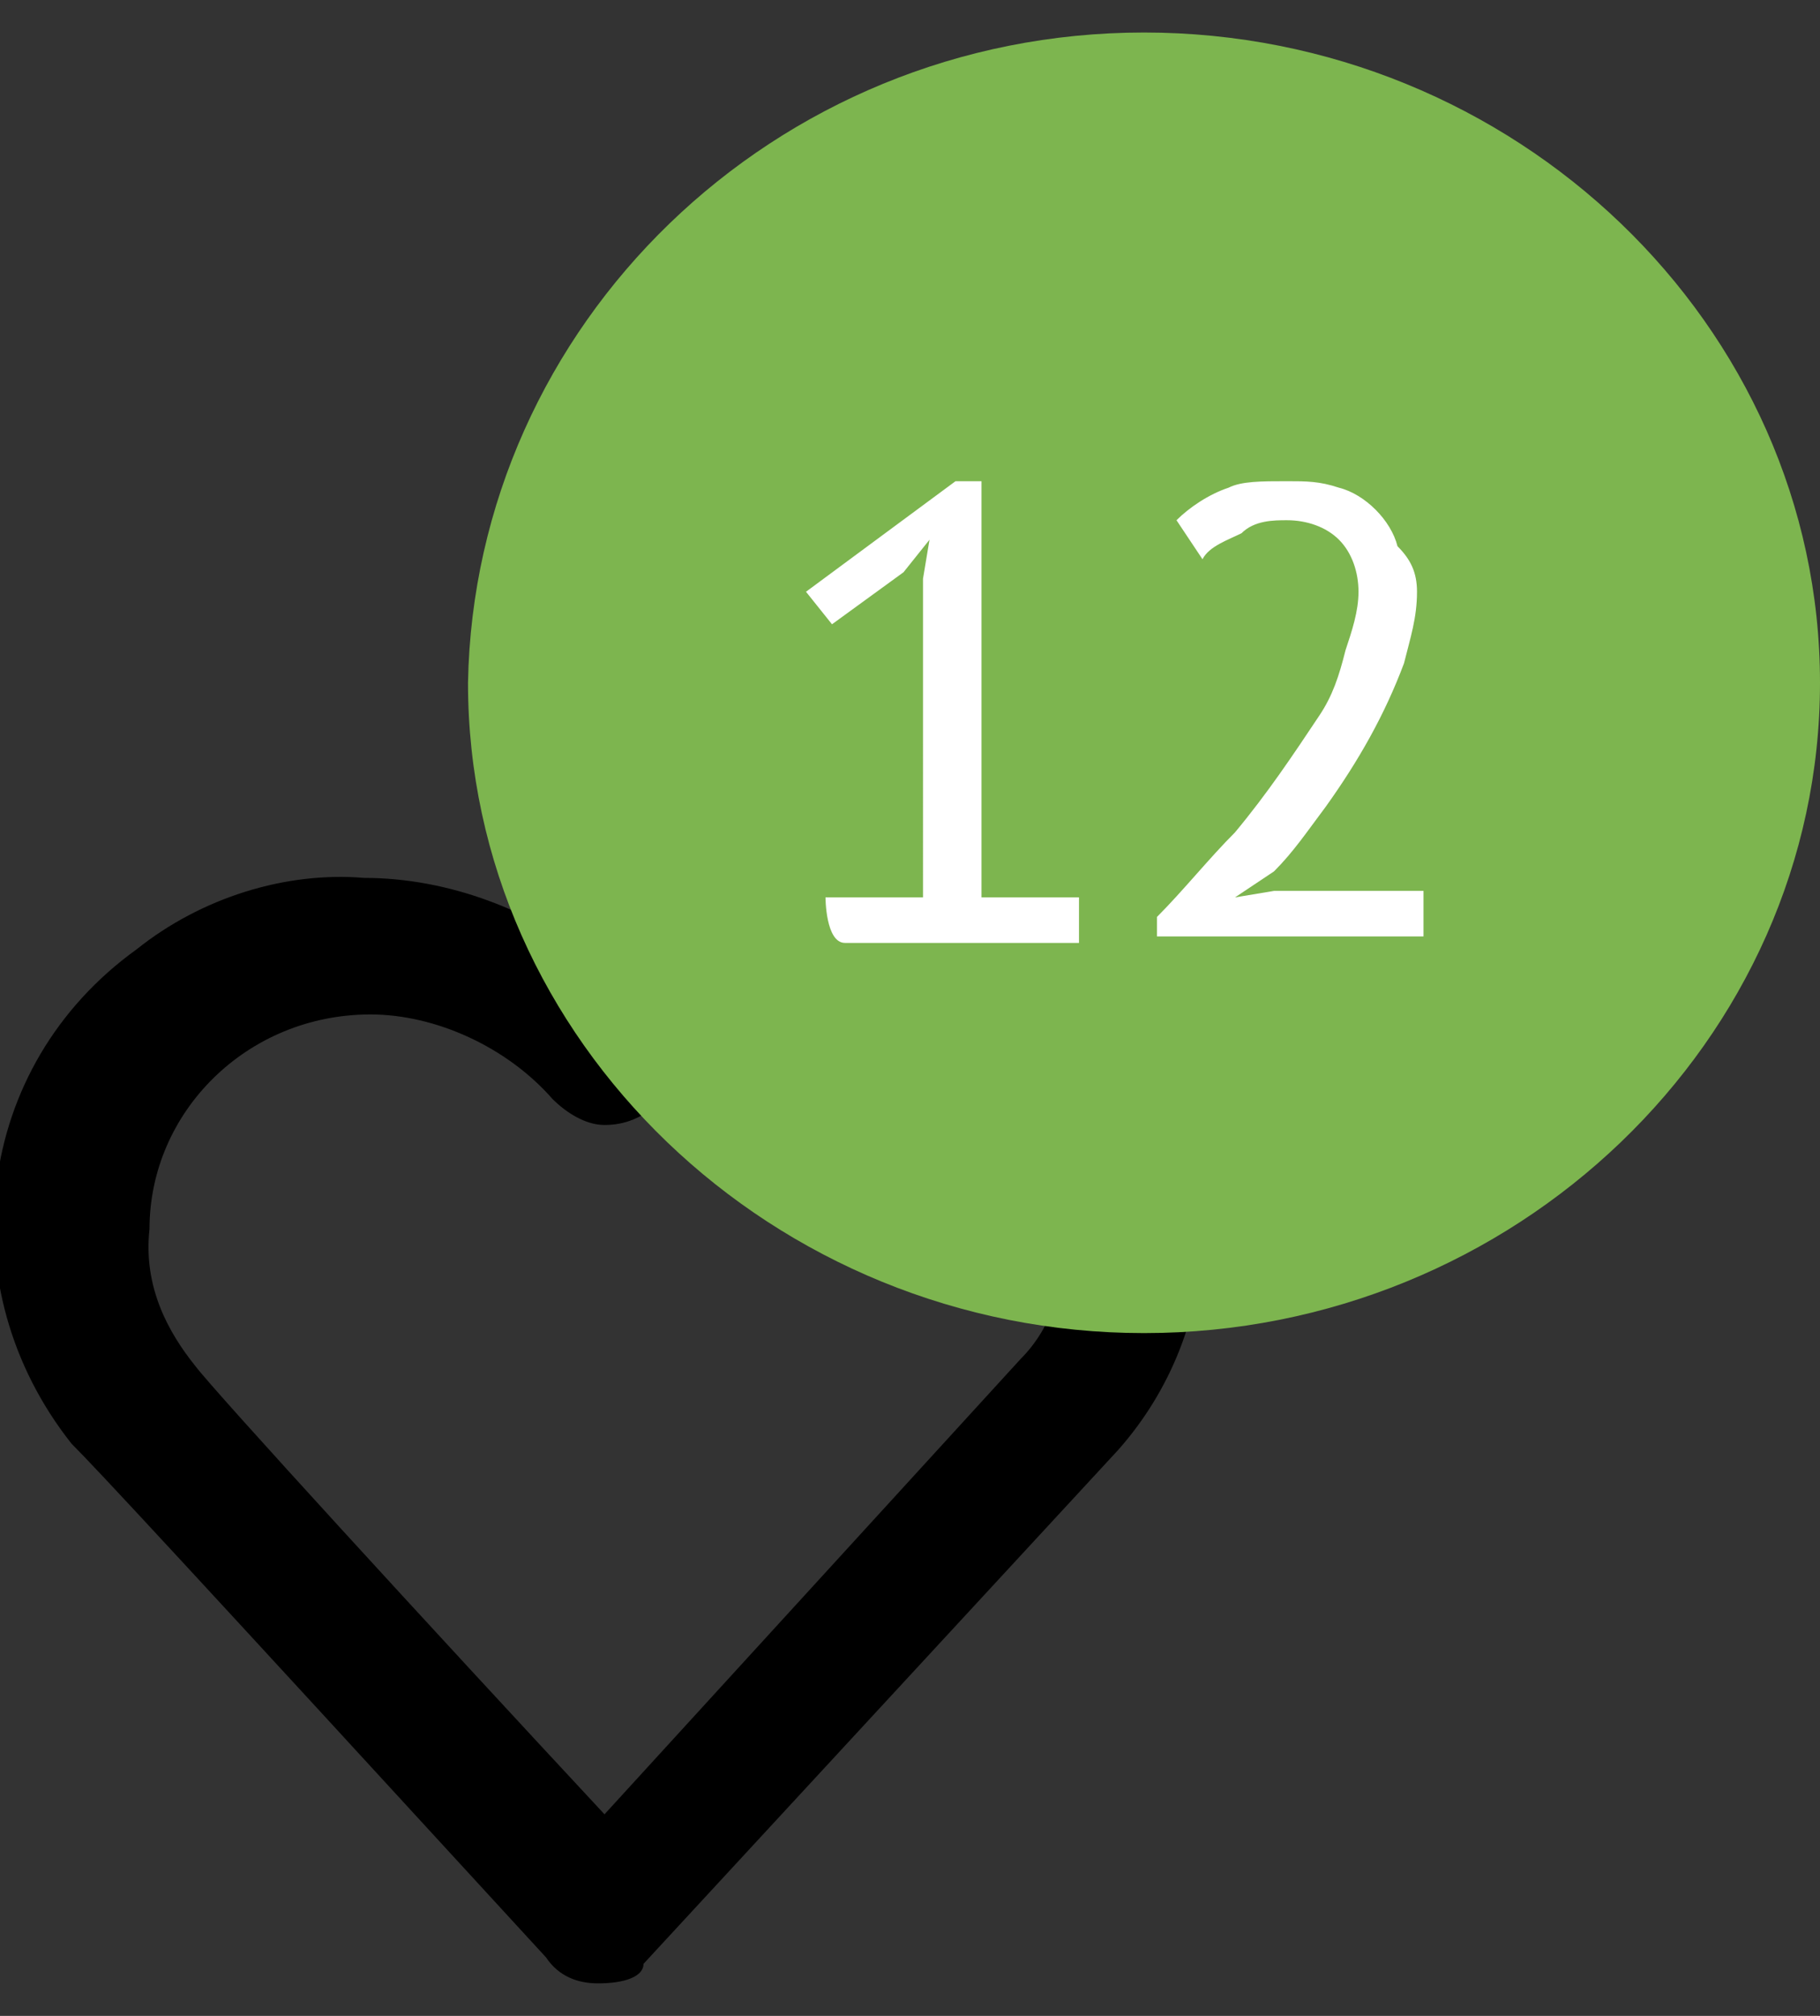 <?xml version="1.0" encoding="utf-8"?>
<!-- Generator: Adobe Illustrator 26.3.1, SVG Export Plug-In . SVG Version: 6.00 Build 0)  -->
<svg version="1.1" id="Layer_1" xmlns="http://www.w3.org/2000/svg" xmlns:xlink="http://www.w3.org/1999/xlink" x="0px" y="0px"
	 viewBox="0 0 28 31" style="enable-background:new 0 0 28 31;" xml:space="preserve">
<rect x="0" y="0" width="28" height="31" fill="#333333" stroke="none"/>
<style type="text/css">
	.st0{fill:#7DB54F;}
	.st1{fill:#FFFFFF;}
</style>
<path d="M9.2,30.5c-0.3,0-0.6-0.1-0.8-0.4c-5.6-6.1-6.9-7.5-7.3-7.9c-1.9-2.4-1.5-5.8,1-7.6c1-0.8,2.3-1.2,3.5-1.1
	c1.3,0,2.6,0.5,3.6,1.3c2.4-2,5.9-1.7,8,0.6c0.8,1,1.3,2.2,1.3,3.5s-0.5,2.5-1.3,3.4l-7.3,7.9C9.9,30.4,9.6,30.5,9.2,30.5z M3,21
	c0.3,0.4,3.6,4,6.3,6.9l6.4-7c0.5-0.5,0.7-1.2,0.7-2c0-1.8-1.6-3.3-3.4-3.3c-1,0-2.1,0.5-2.8,1.3c-0.3,0.3-0.6,0.4-0.9,0.4
	s-0.6-0.2-0.8-0.4c-0.7-0.8-1.8-1.3-2.8-1.3c-1.9,0-3.4,1.5-3.4,3.3C2.2,19.8,2.6,20.5,3,21C2.9,21,2.9,21,3,21z"/>
<path class="st0" d="M17.6,0.5L17.6,0.5C23.3,0.5,28,5,28,10.5l0,0c0,5.5-4.7,10-10.4,10l0,0c-5.7,0-10.4-4.5-10.4-10l0,0
	C7.3,5,11.9,0.5,17.6,0.5z"/>
<path class="st1" d="M12.7,13.8h1.5V8.9l0.1-0.6l-0.4,0.5l-1.1,0.8l-0.4-0.5l2.3-1.7h0.4v6.4h1.5v0.7h-3.6
	C12.7,14.5,12.7,13.8,12.7,13.8z M21.8,9.1c0,0.4-0.1,0.7-0.2,1.1c-0.3,0.8-0.7,1.5-1.2,2.2c-0.3,0.4-0.5,0.7-0.8,1L19,13.8l0,0
	l0.6-0.1h2.3v0.7h-4.1v-0.3c0.4-0.4,0.8-0.9,1.2-1.3c0.5-0.6,0.9-1.2,1.3-1.8c0.2-0.3,0.3-0.6,0.4-1c0.1-0.3,0.2-0.6,0.2-0.9
	c0-0.3-0.1-0.6-0.3-0.8S20.1,8,19.8,8c-0.2,0-0.5,0-0.7,0.2c-0.2,0.1-0.5,0.2-0.6,0.4L18.1,8c0.2-0.2,0.5-0.4,0.8-0.5
	c0.2-0.1,0.5-0.1,0.9-0.1c0.3,0,0.5,0,0.8,0.1c0.4,0.1,0.8,0.5,0.9,0.9C21.7,8.6,21.8,8.8,21.8,9.1z"/>
</svg>

